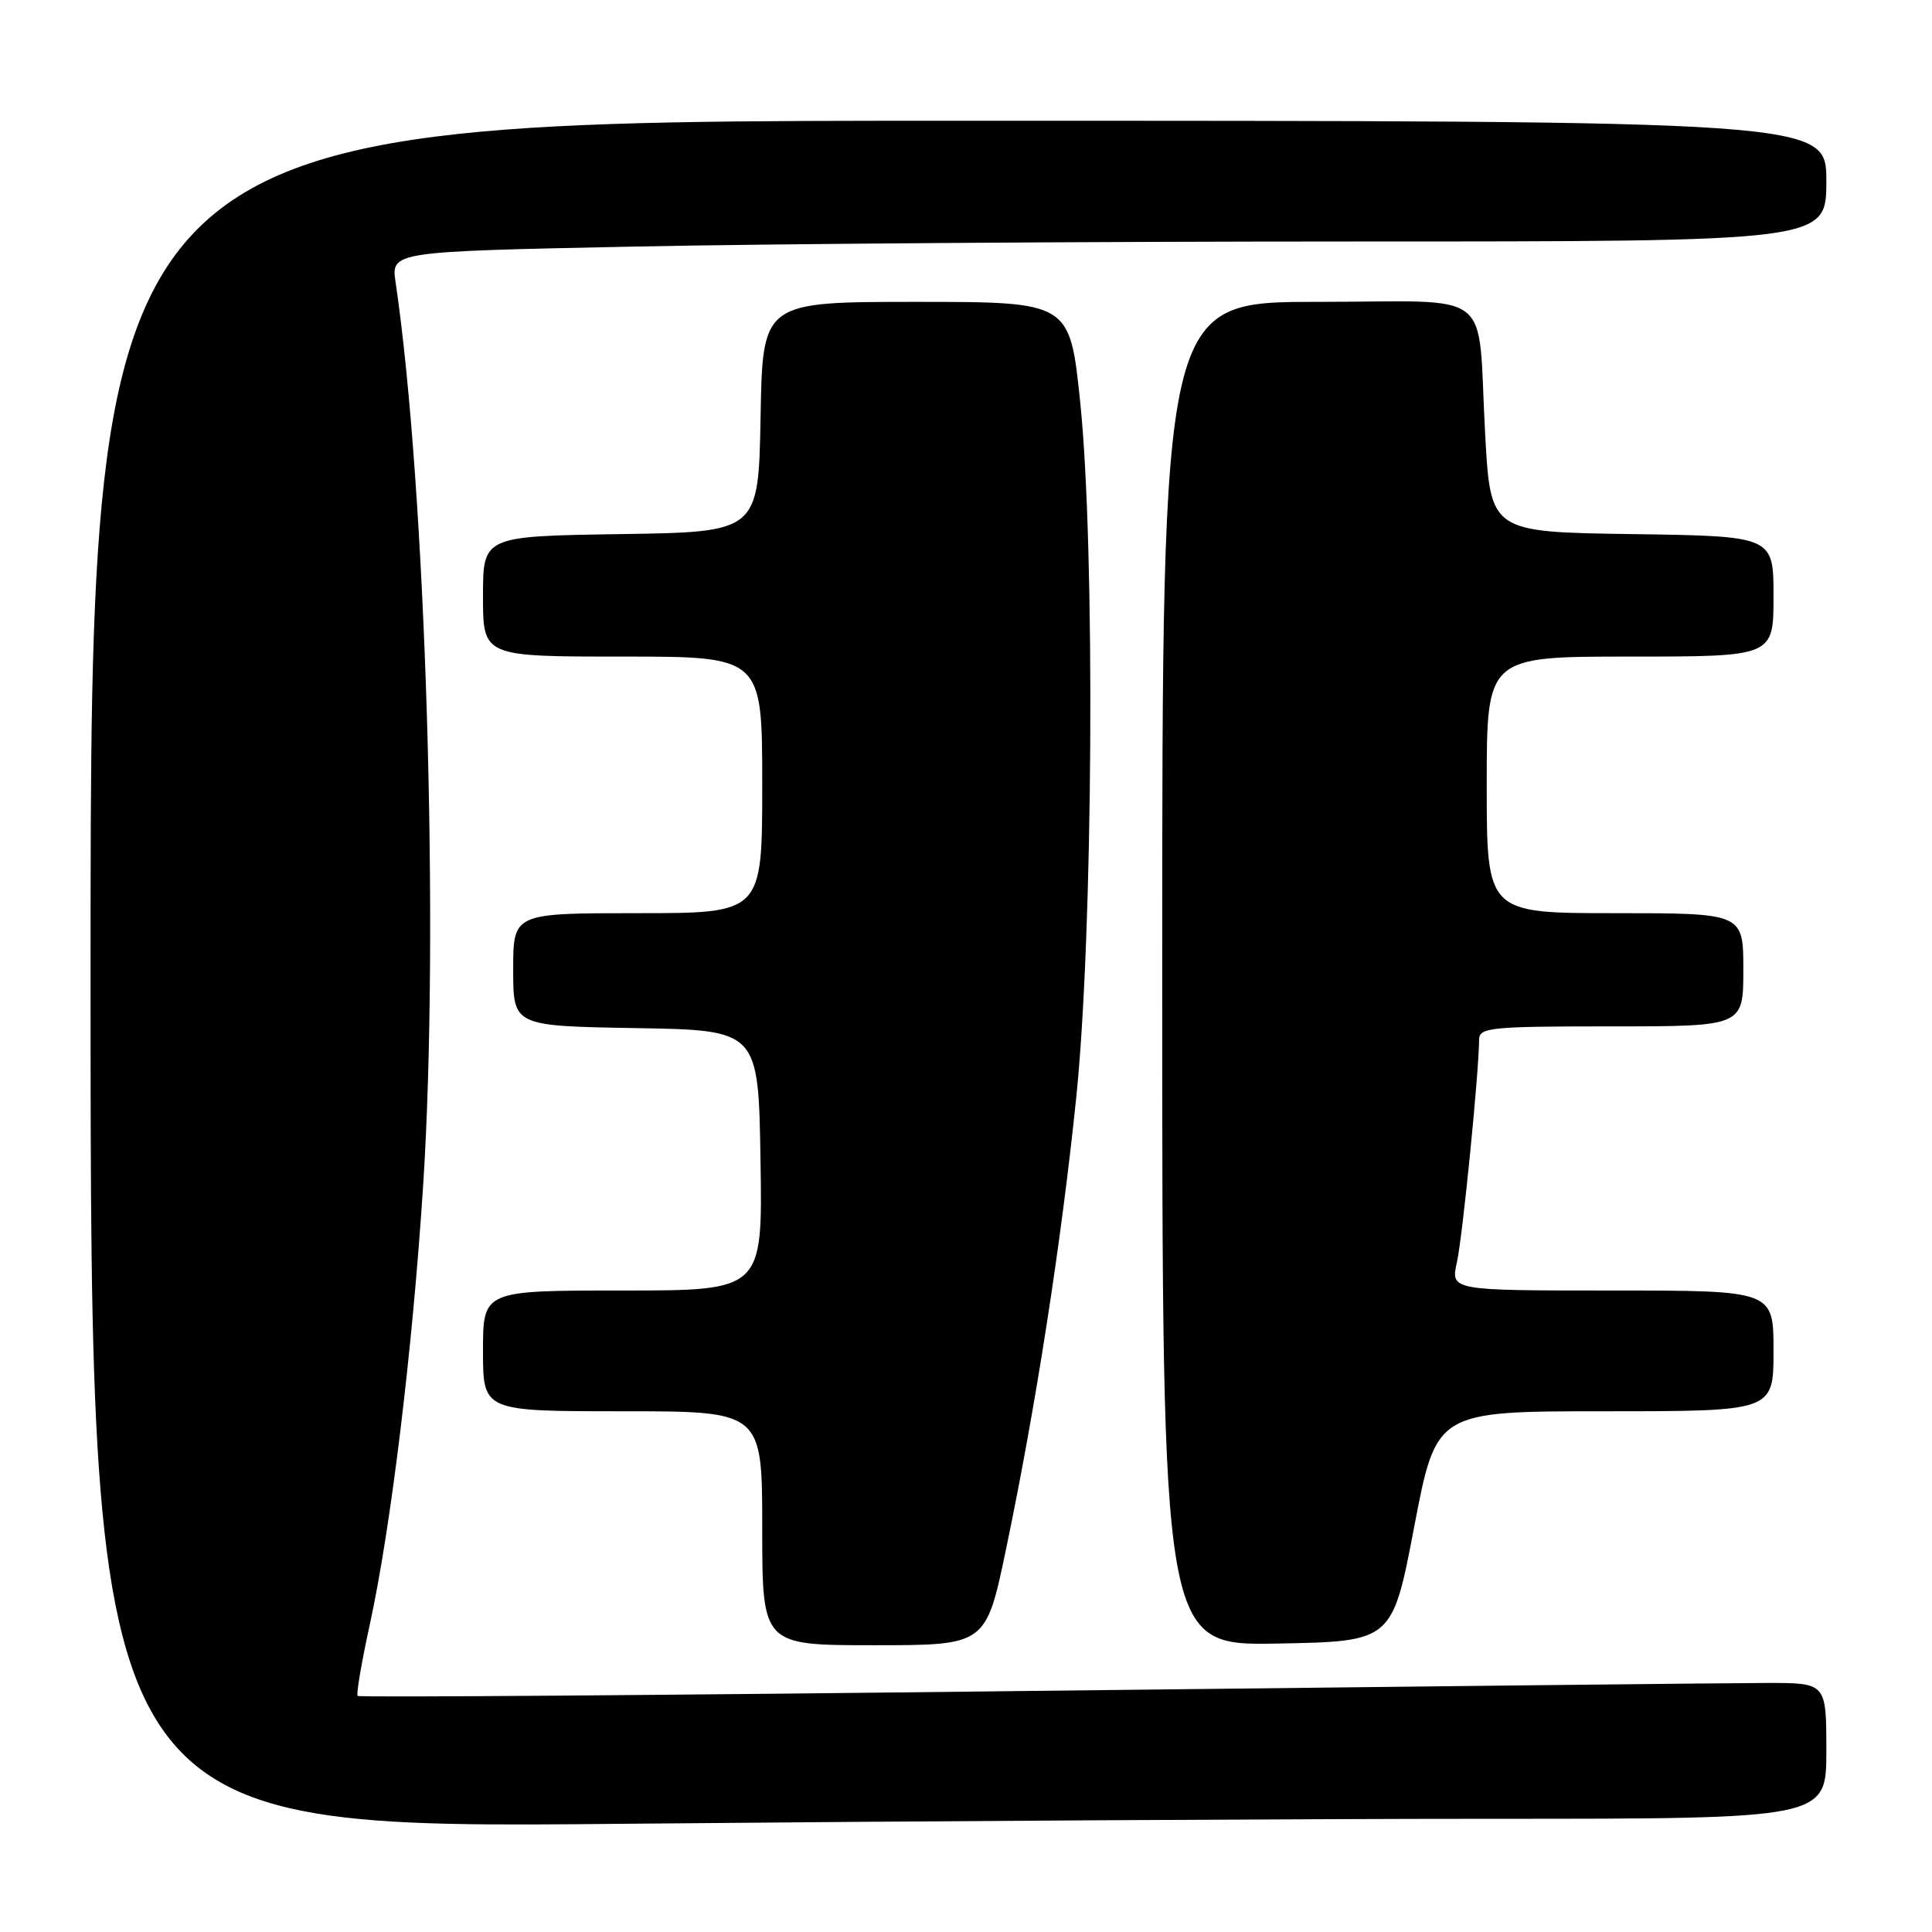<?xml version="1.0" encoding="UTF-8" standalone="no"?>
<!DOCTYPE svg PUBLIC "-//W3C//DTD SVG 1.1//EN" "http://www.w3.org/Graphics/SVG/1.1/DTD/svg11.dtd" >
<svg xmlns="http://www.w3.org/2000/svg" xmlns:xlink="http://www.w3.org/1999/xlink" version="1.1" viewBox="0 0 256 256">
 <g >
 <path fill="currentColor"
d=" M 197.67 241.00 C 242.00 241.00 242.00 241.00 242.00 232.00 C 242.00 223.00 242.00 223.00 234.25 223.00 C 229.99 223.00 186.28 223.48 137.13 224.05 C 87.98 224.63 47.59 224.93 47.39 224.72 C 47.18 224.52 47.91 220.24 49.01 215.21 C 51.80 202.42 54.67 178.76 56.07 157.06 C 58.24 123.51 56.44 64.64 52.42 37.41 C 51.82 33.33 51.82 33.33 84.16 32.67 C 101.95 32.30 144.74 32.00 179.25 32.00 C 242.00 32.00 242.00 32.00 242.00 24.00 C 242.00 16.00 242.00 16.00 127.00 16.00 C 12.00 16.00 12.00 16.00 12.00 129.16 C 12.00 242.33 12.00 242.33 82.67 241.66 C 121.53 241.30 173.28 241.00 197.67 241.00 Z  M 133.31 205.25 C 137.24 186.43 140.62 164.70 142.60 145.50 C 144.85 123.79 145.14 72.68 143.13 53.25 C 141.75 40.00 141.75 40.00 121.40 40.00 C 101.05 40.00 101.05 40.00 100.78 55.25 C 100.50 70.50 100.50 70.50 82.25 70.77 C 64.00 71.05 64.00 71.05 64.00 79.02 C 64.00 87.00 64.00 87.00 82.50 87.00 C 101.00 87.00 101.00 87.00 101.00 104.00 C 101.00 121.00 101.00 121.00 84.50 121.00 C 68.00 121.00 68.00 121.00 68.00 128.48 C 68.00 135.95 68.00 135.95 84.25 136.23 C 100.50 136.50 100.50 136.50 100.77 153.75 C 101.05 171.00 101.05 171.00 82.52 171.00 C 64.00 171.00 64.00 171.00 64.00 179.00 C 64.00 187.00 64.00 187.00 82.50 187.00 C 101.00 187.00 101.00 187.00 101.00 202.50 C 101.00 218.00 101.00 218.00 115.83 218.00 C 130.65 218.00 130.65 218.00 133.31 205.25 Z  M 187.40 202.25 C 190.32 187.00 190.32 187.00 212.66 187.00 C 235.00 187.00 235.00 187.00 235.00 179.00 C 235.00 171.00 235.00 171.00 213.61 171.00 C 192.21 171.00 192.21 171.00 193.05 167.25 C 193.80 163.89 195.96 142.17 195.99 137.75 C 196.00 136.15 197.50 136.00 213.50 136.00 C 231.00 136.00 231.00 136.00 231.00 128.50 C 231.00 121.00 231.00 121.00 214.00 121.00 C 197.00 121.00 197.00 121.00 197.00 104.00 C 197.00 87.00 197.00 87.00 216.00 87.00 C 235.00 87.00 235.00 87.00 235.00 79.02 C 235.00 71.04 235.00 71.04 216.25 70.77 C 197.50 70.50 197.50 70.50 196.79 57.50 C 195.71 37.81 198.50 40.00 174.48 40.00 C 154.00 40.00 154.00 40.00 154.00 129.03 C 154.00 218.05 154.00 218.05 169.24 217.78 C 184.49 217.50 184.49 217.50 187.40 202.25 Z "/>
</g>
</svg>